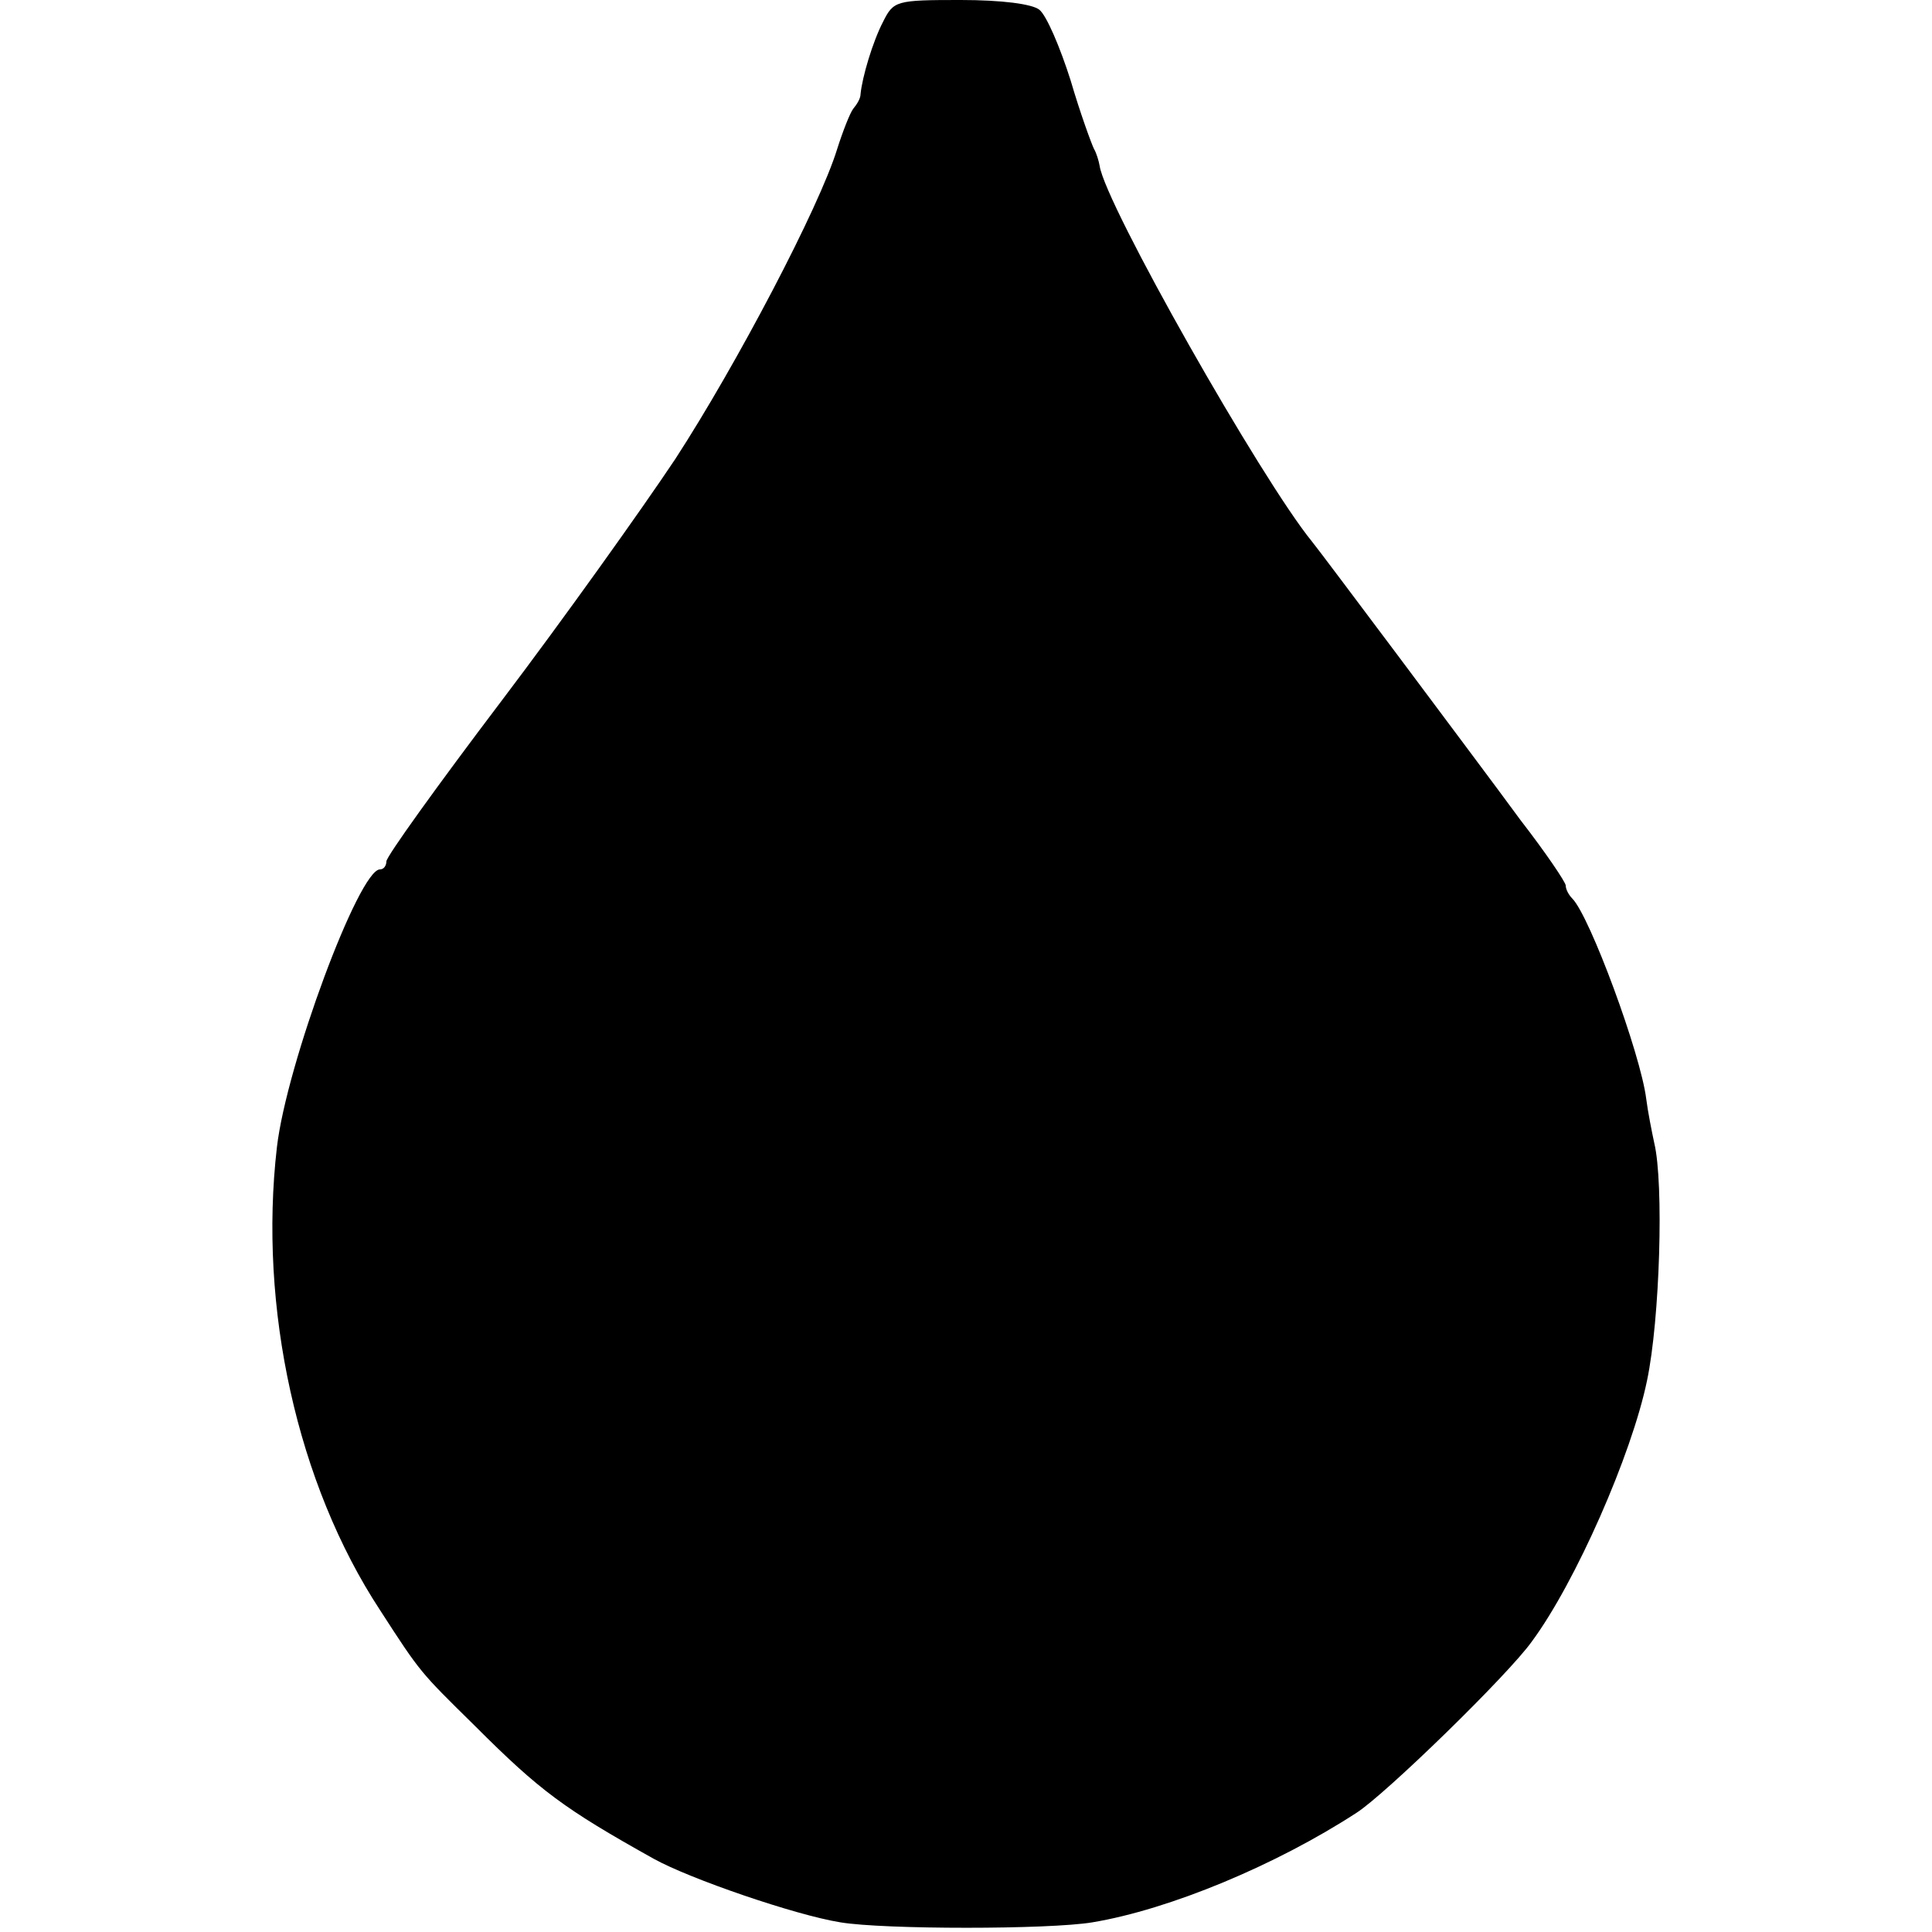 <?xml version="1.0" standalone="no"?>
<!DOCTYPE svg PUBLIC "-//W3C//DTD SVG 20010904//EN"
 "http://www.w3.org/TR/2001/REC-SVG-20010904/DTD/svg10.dtd">
<svg version="1.0" xmlns="http://www.w3.org/2000/svg"
 width="240pt" height="240pt" viewBox="0 0 240 240"
 preserveAspectRatio="xMidYMid meet">
<g transform="translate(0,240) scale(0.1,-0.1)"
fill="#000000" stroke="none">
<path d="M1097 2373 c-13 -25 -26 -69 -28 -90 0 -5 -4 -12 -9 -18 -4 -5 -13
-28 -20 -50 -22 -72 -125 -268 -201 -385 -42 -63 -139 -199 -217 -302 -78
-103 -142 -192 -142 -198 0 -5 -3 -10 -8 -10 -26 0 -116 -242 -128 -345 -23
-199 25 -418 128 -575 51 -79 50 -77 118 -144 81 -81 111 -103 222 -165 45
-25 176 -70 232 -79 54 -9 259 -9 313 0 96 16 228 71 328 136 36 23 189 172
218 213 54 73 124 232 143 324 16 76 21 245 9 295 -3 14 -8 39 -10 55 -7 56
-70 227 -92 249 -4 4 -8 11 -8 16 0 4 -25 41 -56 81 -30 41 -99 133 -152 204
-54 72 -102 136 -107 142 -63 77 -257 419 -264 467 -1 6 -4 16 -7 21 -3 6 -17
44 -29 85 -13 41 -30 81 -39 88 -9 7 -46 12 -98 12 -80 0 -83 -1 -96 -27z"/>
</g>
</svg>
